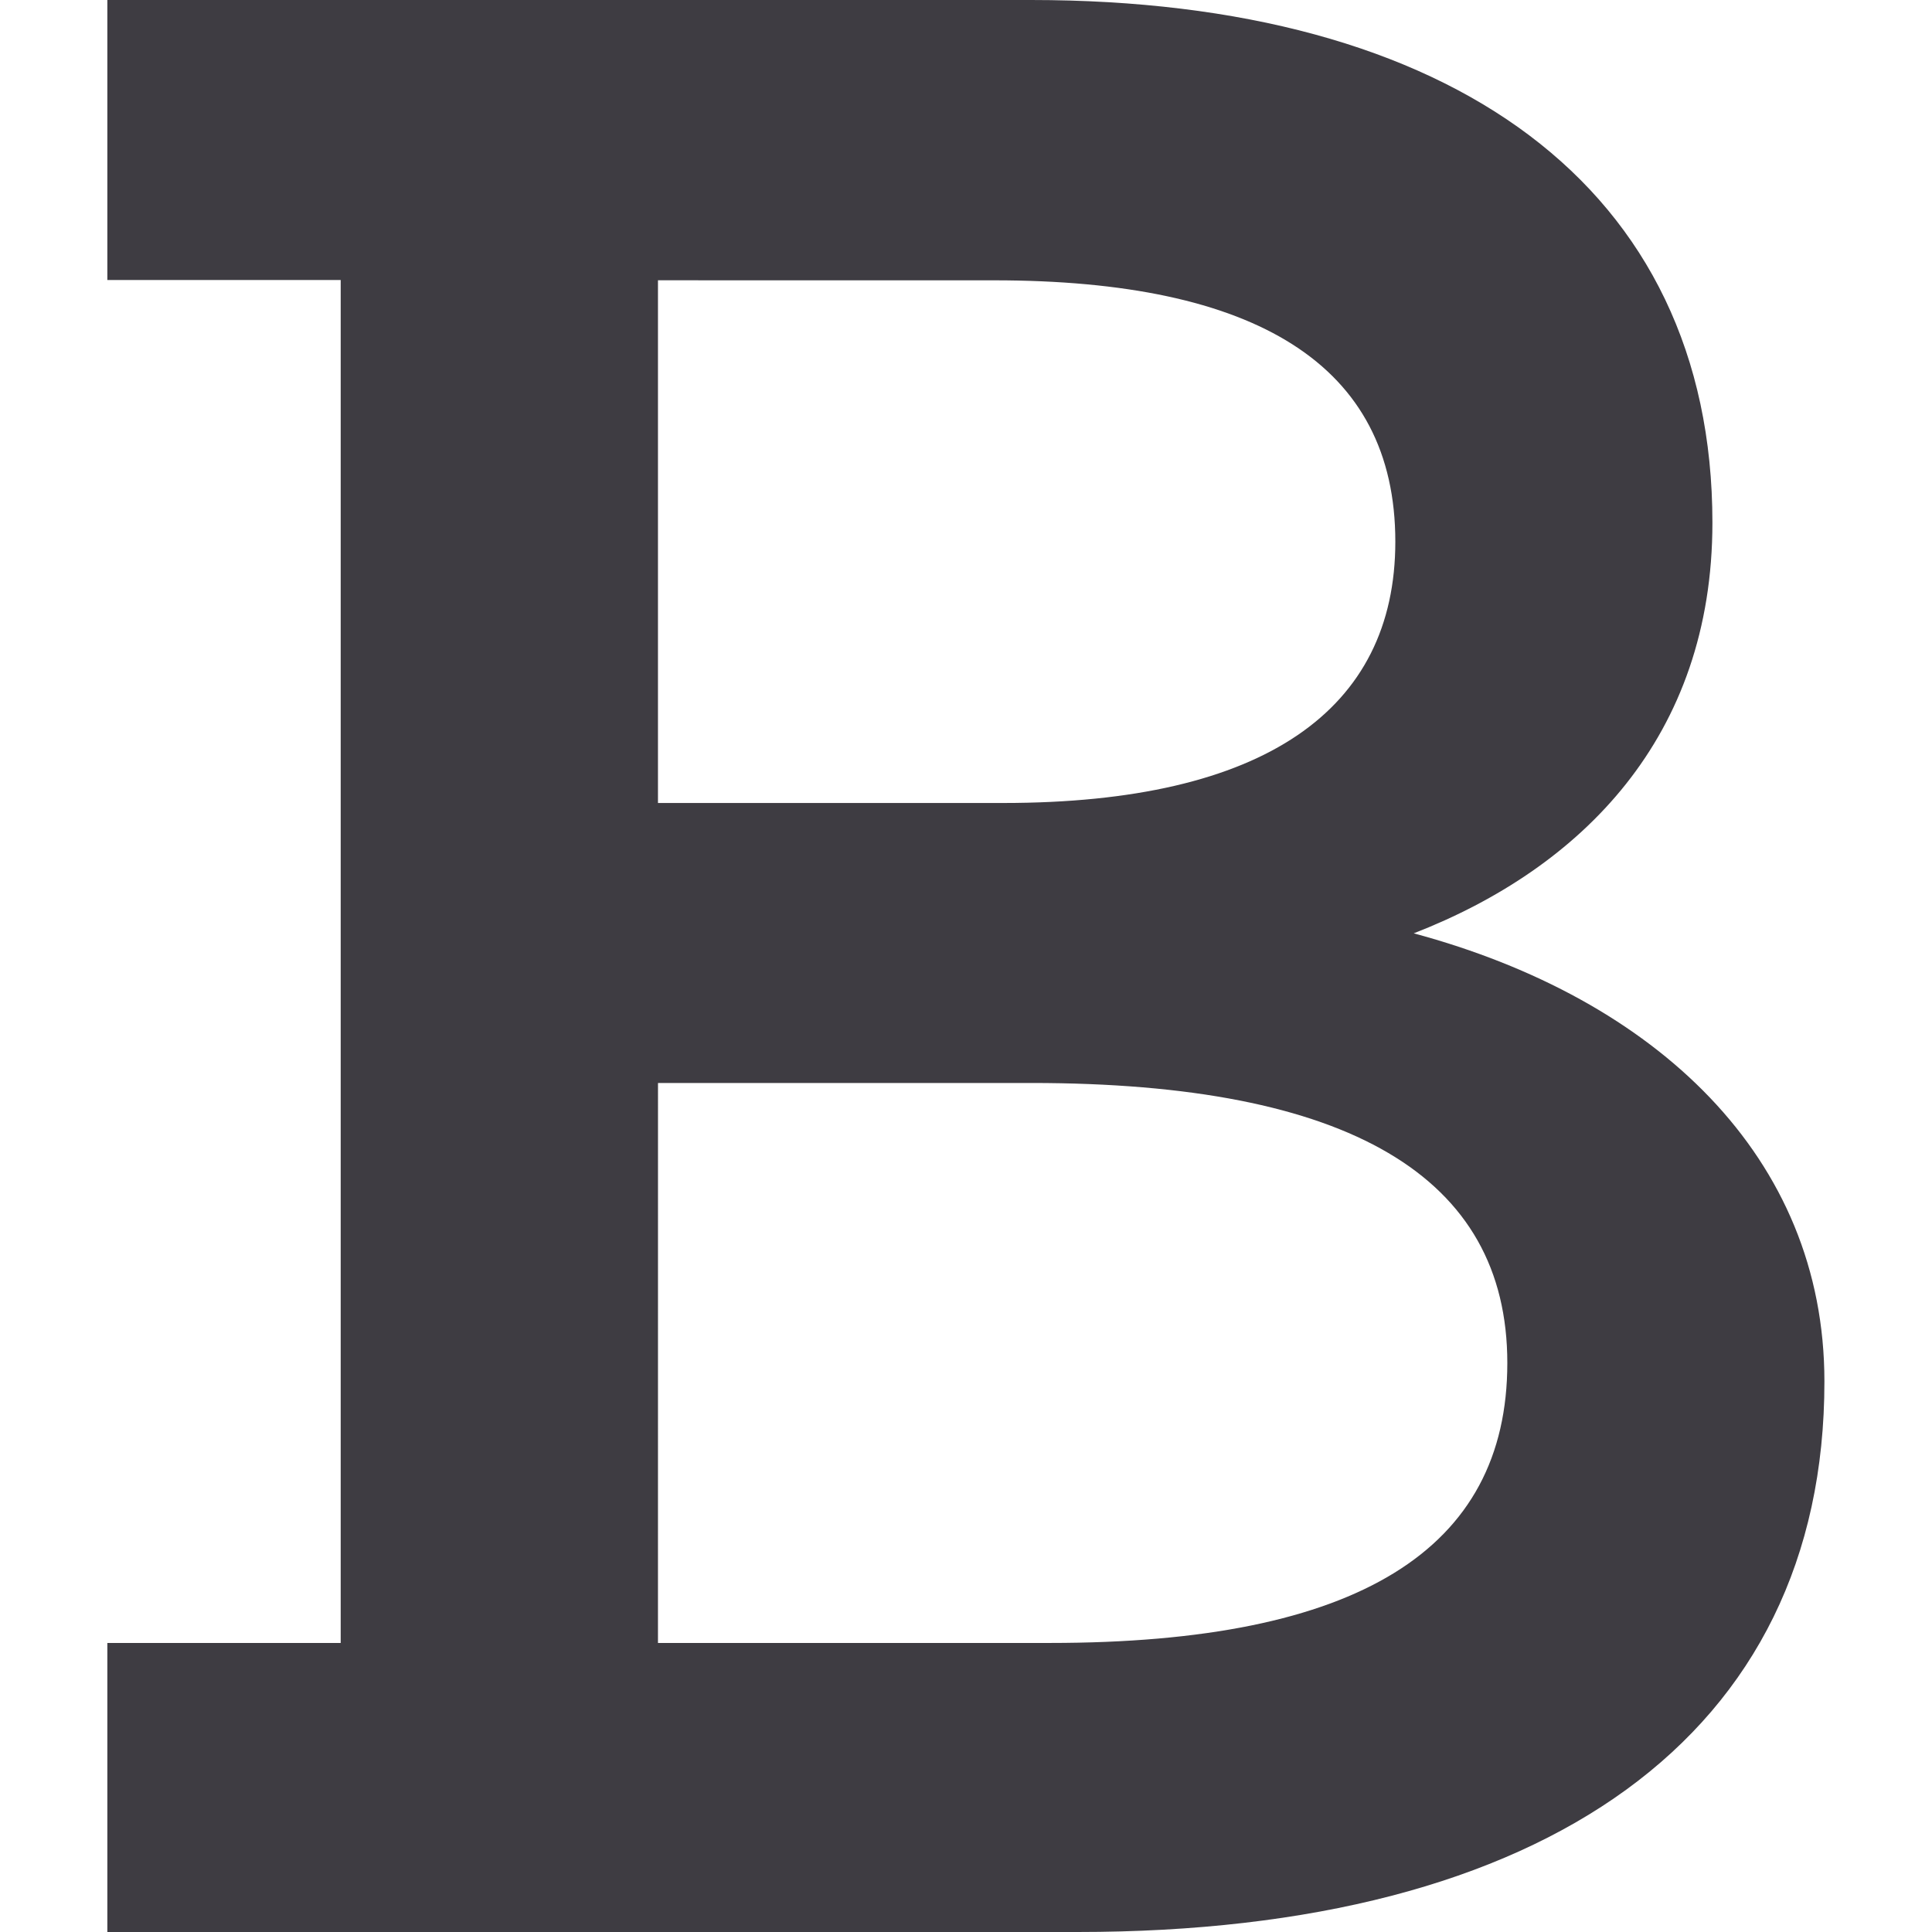 <svg xmlns="http://www.w3.org/2000/svg" width="64" height="64">
  <path d="M3.556 63.7v-9.275h7.73V9.275h-7.73V0h30.6c13.913 0 22.57 6.184 22.57 17.314 0 7.1-4.33 11.44-9.894 13.604 8.04 2.164 13.604 7.42 13.604 14.84C60.444 57.507 51.17 64 35.7 64H3.556zm18.24-54.415V26.6h11.44c8.657 0 12.986-3.092 12.986-8.657 0-5.874-4.638-8.657-13.295-8.657zm0 45.14h12.986c10.203 0 15.15-3.092 15.15-9.275s-5.256-9.275-15.768-9.275H21.797z" fill="#3e3c42"/>
</svg>
